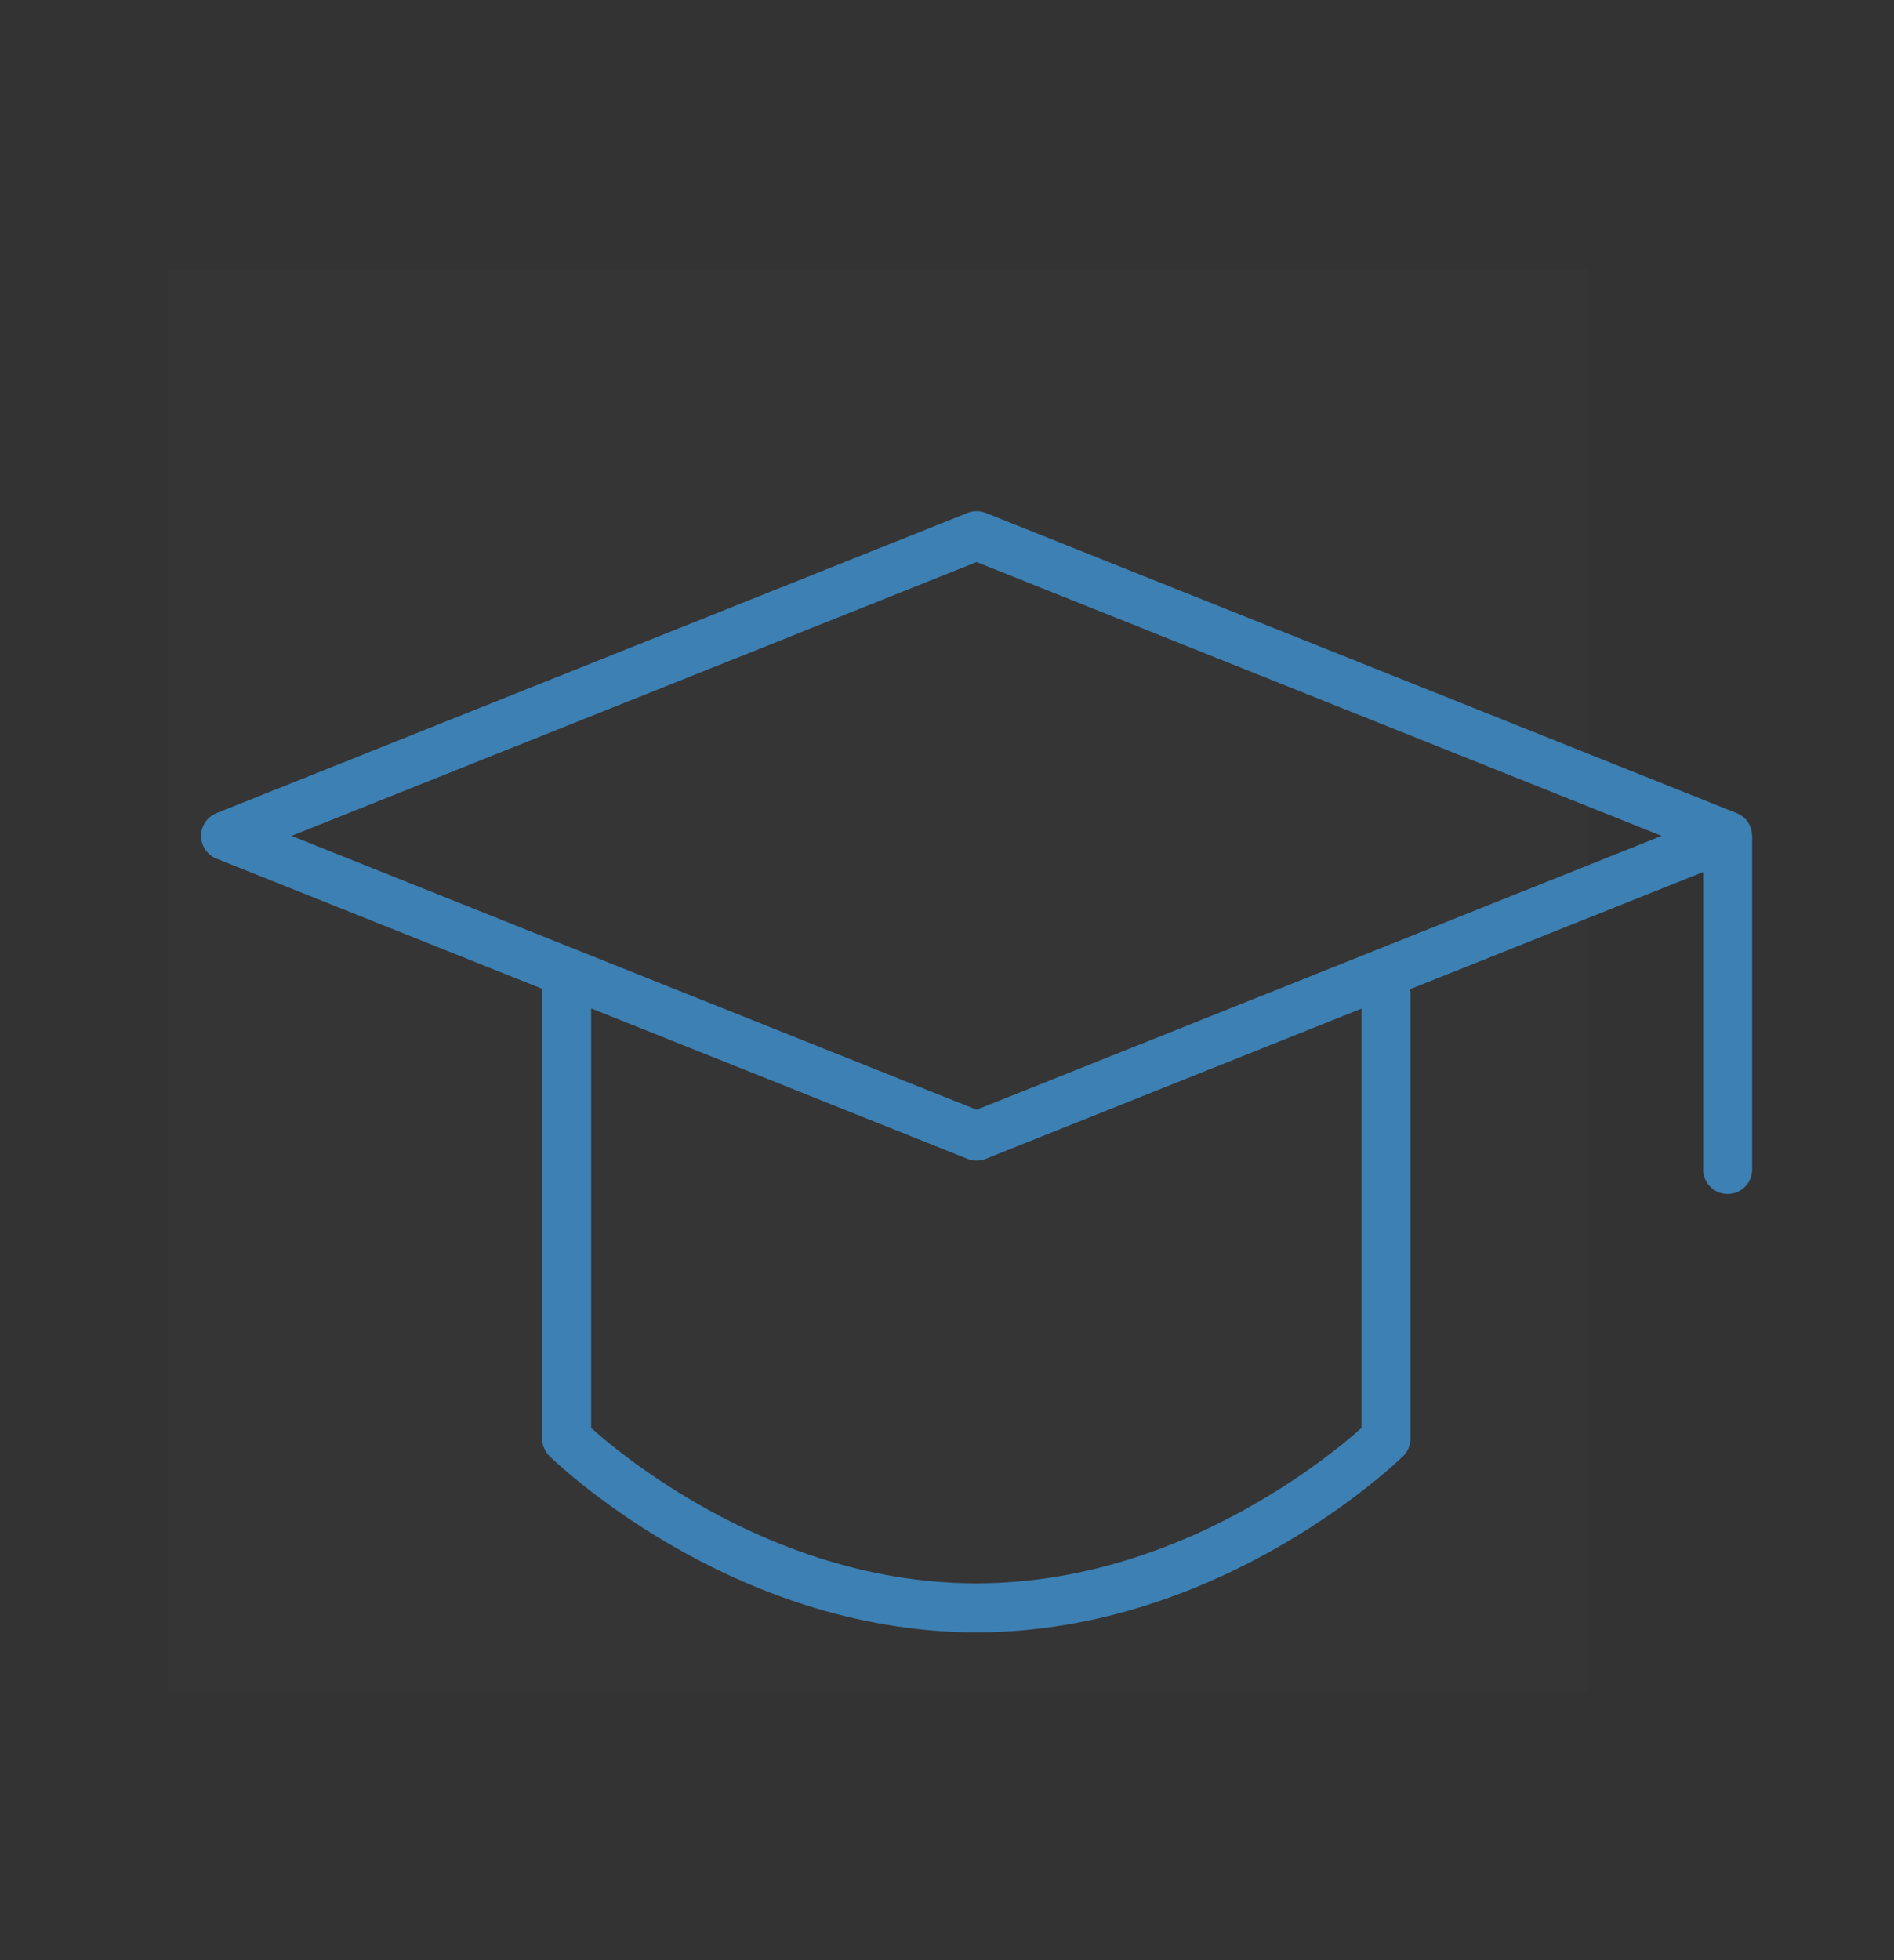 <svg width="116" height="120" viewBox="0 0 116 120" fill="none" xmlns="http://www.w3.org/2000/svg">
<rect x="0" y="0" width="116" height="120" fill="#333333" stroke="none"/>
<path d="M10.184 16.469H97.245V103.531H10.184V16.469Z" fill="white" fill-opacity="0.01"/>
<path d="M13.816 51.172L59.813 32.794L105.809 51.172L59.813 69.552L13.816 51.172Z" stroke="#3D80B3" stroke-width="3" stroke-linejoin="round"/>
<path d="M105.812 51.414V71.594" stroke="#3D80B3" stroke-width="3" stroke-linecap="round" stroke-linejoin="round"/>
<path d="M34.707 60.855V88.076C34.707 88.076 45.231 98.432 59.795 98.432C74.36 98.432 84.884 88.076 84.884 88.076V60.855" stroke="#3D80B3" stroke-width="3" stroke-linecap="round" stroke-linejoin="round"/>
</svg>